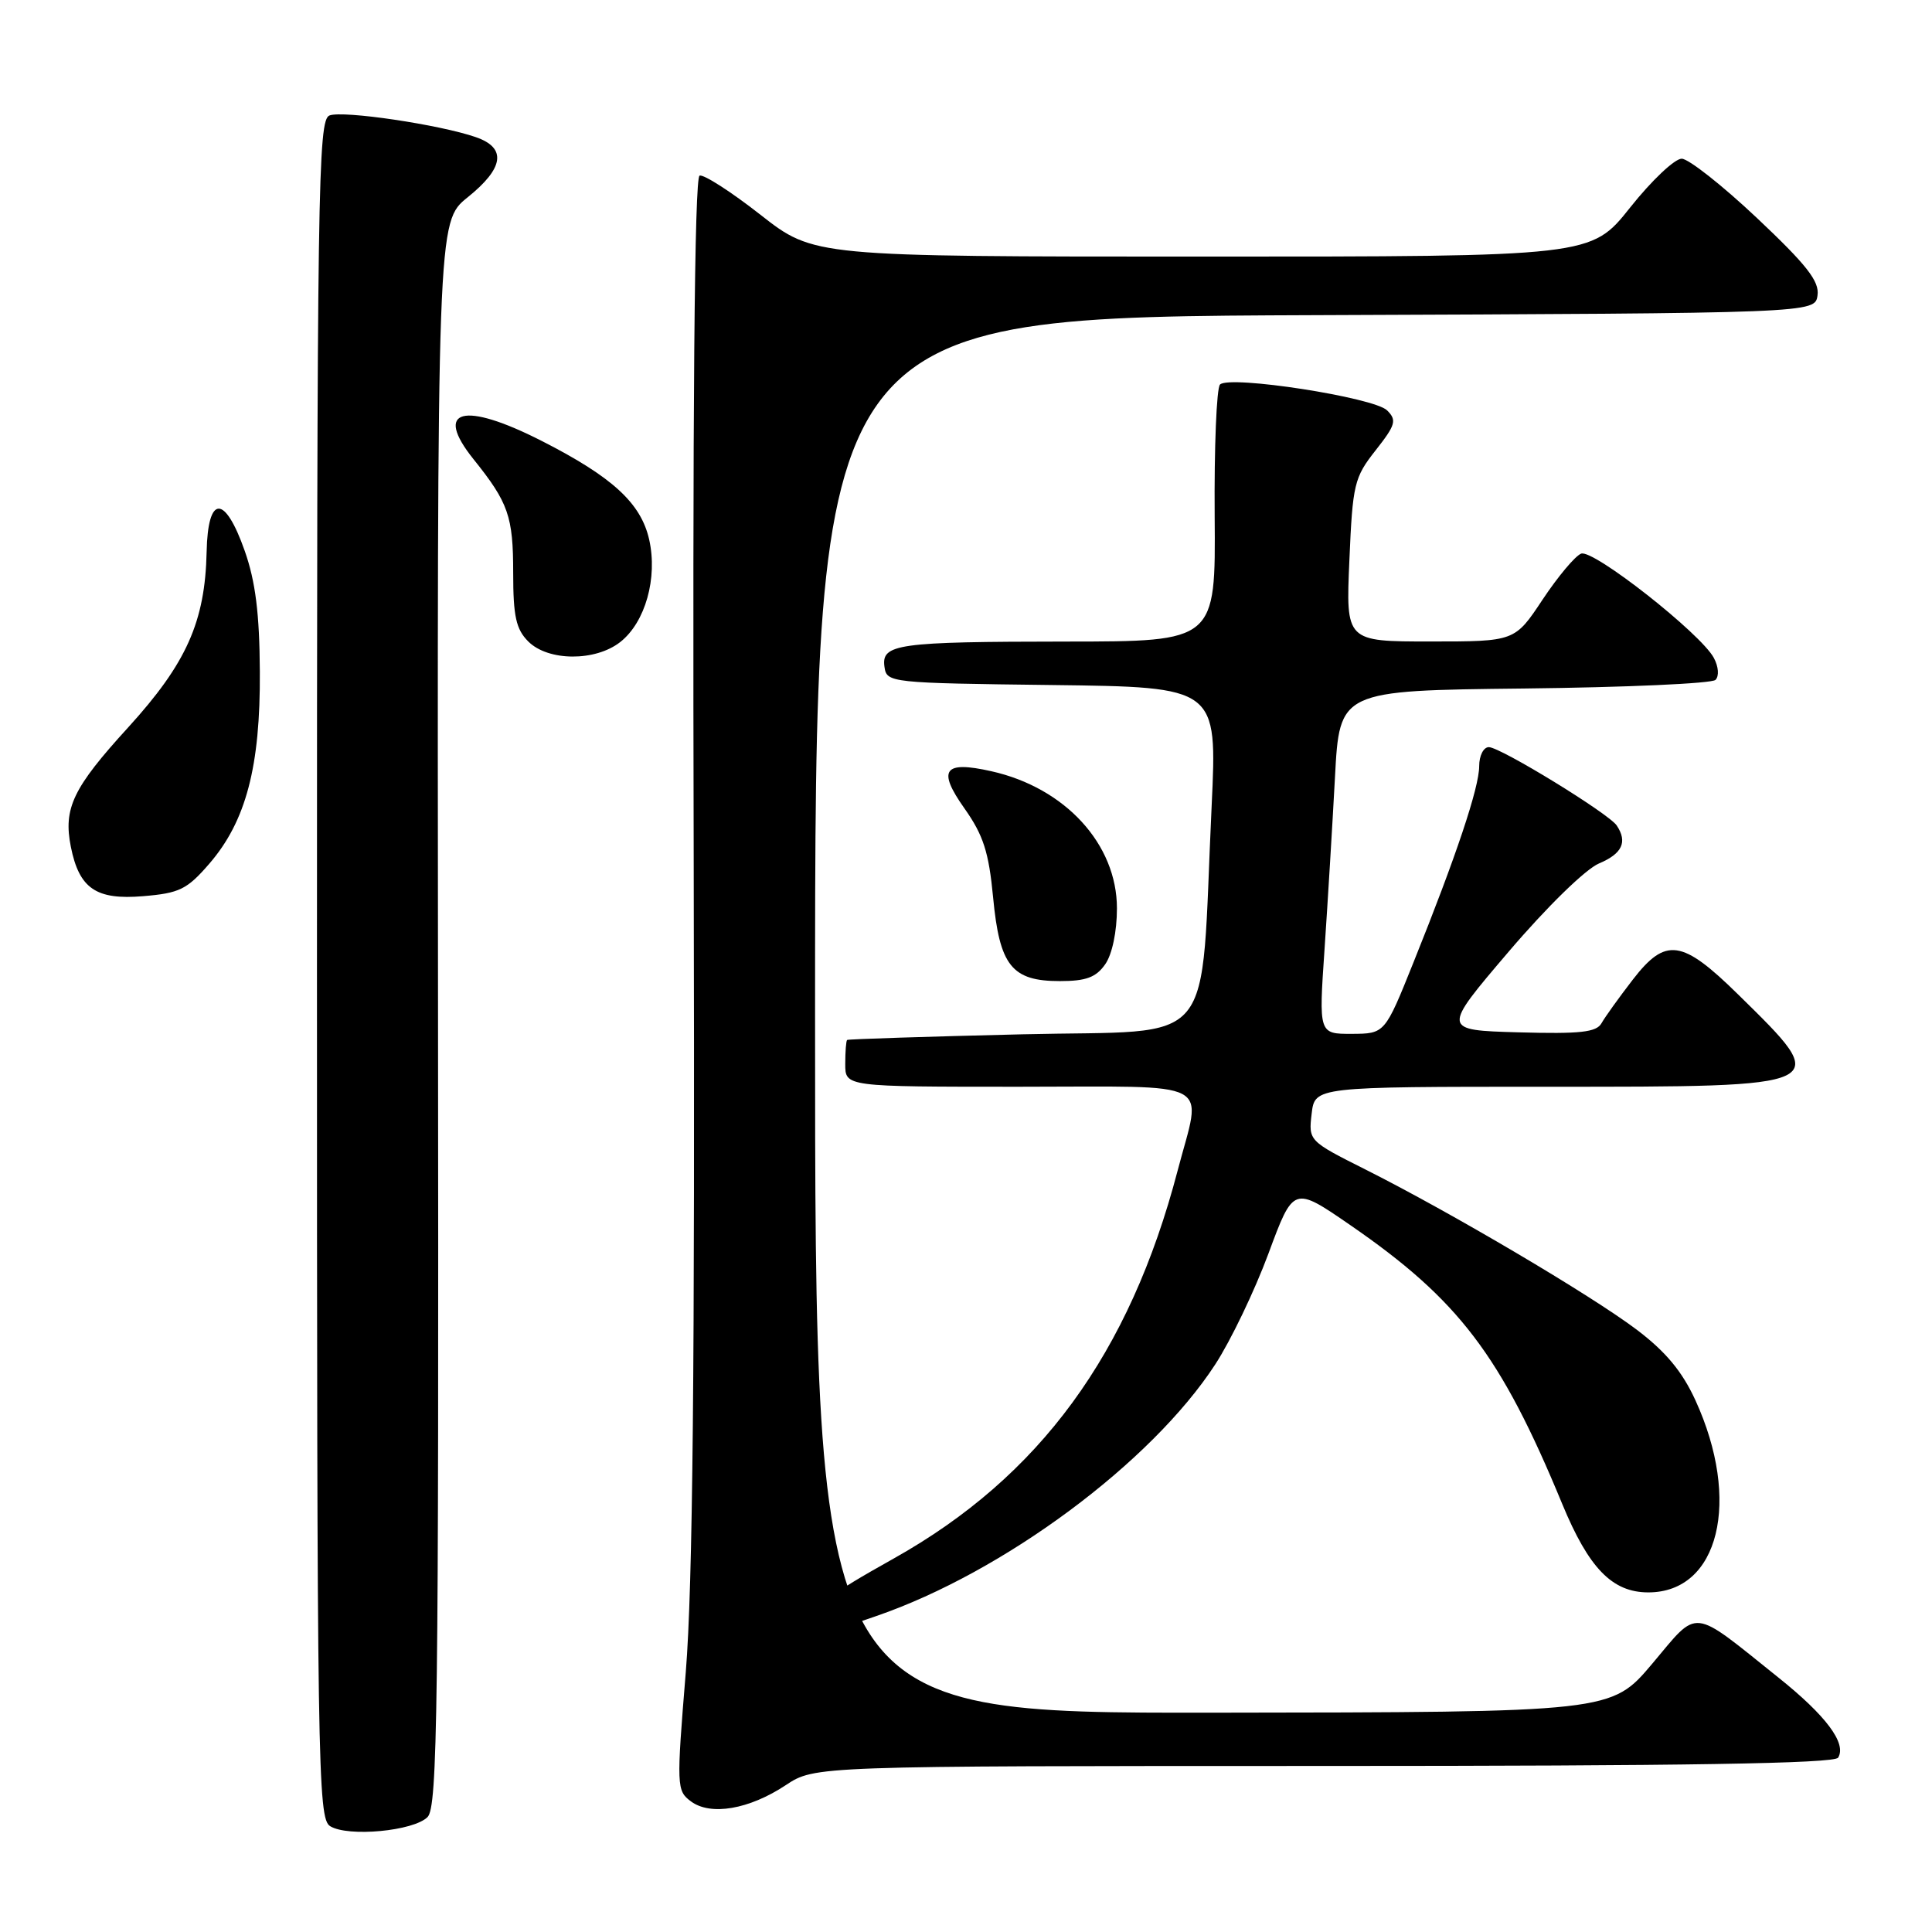<?xml version="1.0" encoding="UTF-8" standalone="no"?>
<!DOCTYPE svg PUBLIC "-//W3C//DTD SVG 1.1//EN" "http://www.w3.org/Graphics/SVG/1.1/DTD/svg11.dtd" >
<svg xmlns="http://www.w3.org/2000/svg" xmlns:xlink="http://www.w3.org/1999/xlink" version="1.1" viewBox="0 0 256 256">
 <g >
 <path fill="currentColor"
d=" M 56.65 240.77 C 57.98 239.45 58.14 226.52 58.04 134.33 C 57.93 29.39 57.93 29.39 61.96 26.15 C 66.79 22.27 67.16 19.60 63.07 18.18 C 58.31 16.52 45.45 14.61 43.66 15.30 C 42.13 15.89 42.00 24.55 42.00 128.42 C 42.00 234.47 42.10 240.96 43.75 241.98 C 46.13 243.44 54.80 242.63 56.65 240.77 Z  M 104.12 236.54 C 107.96 234.00 107.96 234.00 175.42 234.00 C 223.23 234.00 243.08 233.68 243.56 232.90 C 244.72 231.02 241.98 227.34 235.62 222.26 C 223.94 212.91 225.17 213.04 218.93 220.45 C 213.50 226.88 213.50 226.88 160.75 226.94 C 108.00 227.00 108.00 227.00 108.00 134.51 C 108.00 42.01 108.00 42.01 174.25 41.76 C 240.50 41.50 240.50 41.50 240.83 39.14 C 241.10 37.27 239.41 35.12 232.83 28.91 C 228.25 24.59 223.75 21.04 222.84 21.03 C 221.92 21.01 218.84 23.92 216.00 27.50 C 210.83 34.00 210.83 34.00 159.34 34.00 C 107.85 34.00 107.85 34.00 100.78 28.47 C 96.89 25.42 93.25 23.08 92.70 23.27 C 92.02 23.49 91.76 54.02 91.92 114.74 C 92.08 181.62 91.80 210.05 90.87 221.56 C 89.63 236.73 89.65 237.28 91.55 238.69 C 94.15 240.63 99.26 239.76 104.12 236.54 Z  M 116.10 214.14 C 132.98 208.33 152.55 193.81 161.02 180.80 C 163.07 177.66 166.24 171.05 168.07 166.12 C 171.39 157.15 171.39 157.15 178.90 162.32 C 193.30 172.24 198.85 179.54 206.99 199.25 C 210.52 207.80 213.63 211.00 218.41 211.00 C 227.78 211.00 230.75 198.86 224.65 185.54 C 222.90 181.72 220.71 179.09 216.86 176.18 C 210.80 171.61 192.28 160.67 180.94 154.97 C 173.41 151.19 173.38 151.15 173.80 147.58 C 174.22 144.00 174.22 144.00 204.99 144.00 C 243.10 144.00 242.87 144.11 230.32 131.78 C 222.87 124.46 220.72 124.16 216.36 129.80 C 214.54 132.16 212.67 134.76 212.21 135.58 C 211.54 136.78 209.39 137.02 201.21 136.79 C 191.04 136.50 191.04 136.50 199.90 126.11 C 204.98 120.15 210.10 115.16 211.88 114.41 C 214.95 113.12 215.68 111.57 214.23 109.39 C 213.19 107.81 198.81 99.00 197.28 99.00 C 196.57 99.00 196.00 100.13 196.00 101.52 C 196.00 104.35 192.94 113.49 187.29 127.53 C 183.50 136.97 183.50 136.97 179.12 136.99 C 174.74 137.00 174.74 137.00 175.51 125.75 C 175.93 119.56 176.55 109.33 176.89 103.00 C 177.50 91.50 177.50 91.50 201.97 91.23 C 215.43 91.08 226.83 90.57 227.31 90.09 C 227.81 89.59 227.72 88.34 227.09 87.17 C 225.36 83.94 211.11 72.74 209.51 73.36 C 208.72 73.66 206.43 76.40 204.40 79.45 C 200.72 85.00 200.72 85.00 189.52 85.00 C 178.33 85.00 178.33 85.00 178.80 74.25 C 179.23 64.15 179.44 63.27 182.27 59.68 C 184.93 56.30 185.11 55.68 183.80 54.38 C 182.08 52.66 162.93 49.69 161.66 50.95 C 161.20 51.41 160.88 59.26 160.95 68.39 C 161.08 85.00 161.08 85.00 141.29 85.01 C 118.82 85.03 116.76 85.32 117.20 88.38 C 117.49 90.46 117.95 90.51 139.40 90.77 C 161.29 91.04 161.29 91.04 160.55 106.77 C 158.99 139.69 161.69 136.42 135.50 137.05 C 122.85 137.35 112.39 137.69 112.25 137.80 C 112.11 137.91 112.00 139.35 112.00 141.00 C 112.00 144.00 112.00 144.00 135.00 144.00 C 161.46 144.00 159.25 142.84 156.04 155.12 C 149.68 179.38 137.78 195.65 118.46 206.49 C 109.31 211.63 108.53 212.32 109.38 214.55 C 110.07 216.34 109.62 216.37 116.10 214.14 Z  M 146.44 127.78 C 147.37 126.46 148.00 123.44 148.00 120.36 C 148.00 111.86 141.15 104.38 131.35 102.19 C 125.04 100.77 124.17 102.00 127.81 107.14 C 130.30 110.67 131.02 112.91 131.59 118.89 C 132.45 127.98 134.06 130.00 140.44 130.00 C 143.90 130.00 145.23 129.51 146.44 127.78 Z  M 27.73 114.45 C 32.60 108.82 34.51 101.55 34.43 89.00 C 34.39 81.31 33.85 77.03 32.43 73.00 C 29.79 65.49 27.54 65.54 27.38 73.11 C 27.18 82.39 24.71 87.90 16.98 96.39 C 9.66 104.41 8.37 107.10 9.39 112.22 C 10.50 117.74 12.73 119.27 18.95 118.75 C 23.78 118.35 24.78 117.86 27.73 114.45 Z  M 82.19 85.07 C 85.51 82.46 87.16 76.59 86.02 71.50 C 84.93 66.66 81.14 63.19 71.77 58.42 C 61.40 53.14 57.42 54.20 62.73 60.83 C 67.38 66.62 68.00 68.41 68.00 75.93 C 68.00 81.67 68.38 83.38 70.00 85.00 C 72.63 87.63 78.88 87.67 82.19 85.07 Z "/>
</g>
</svg>